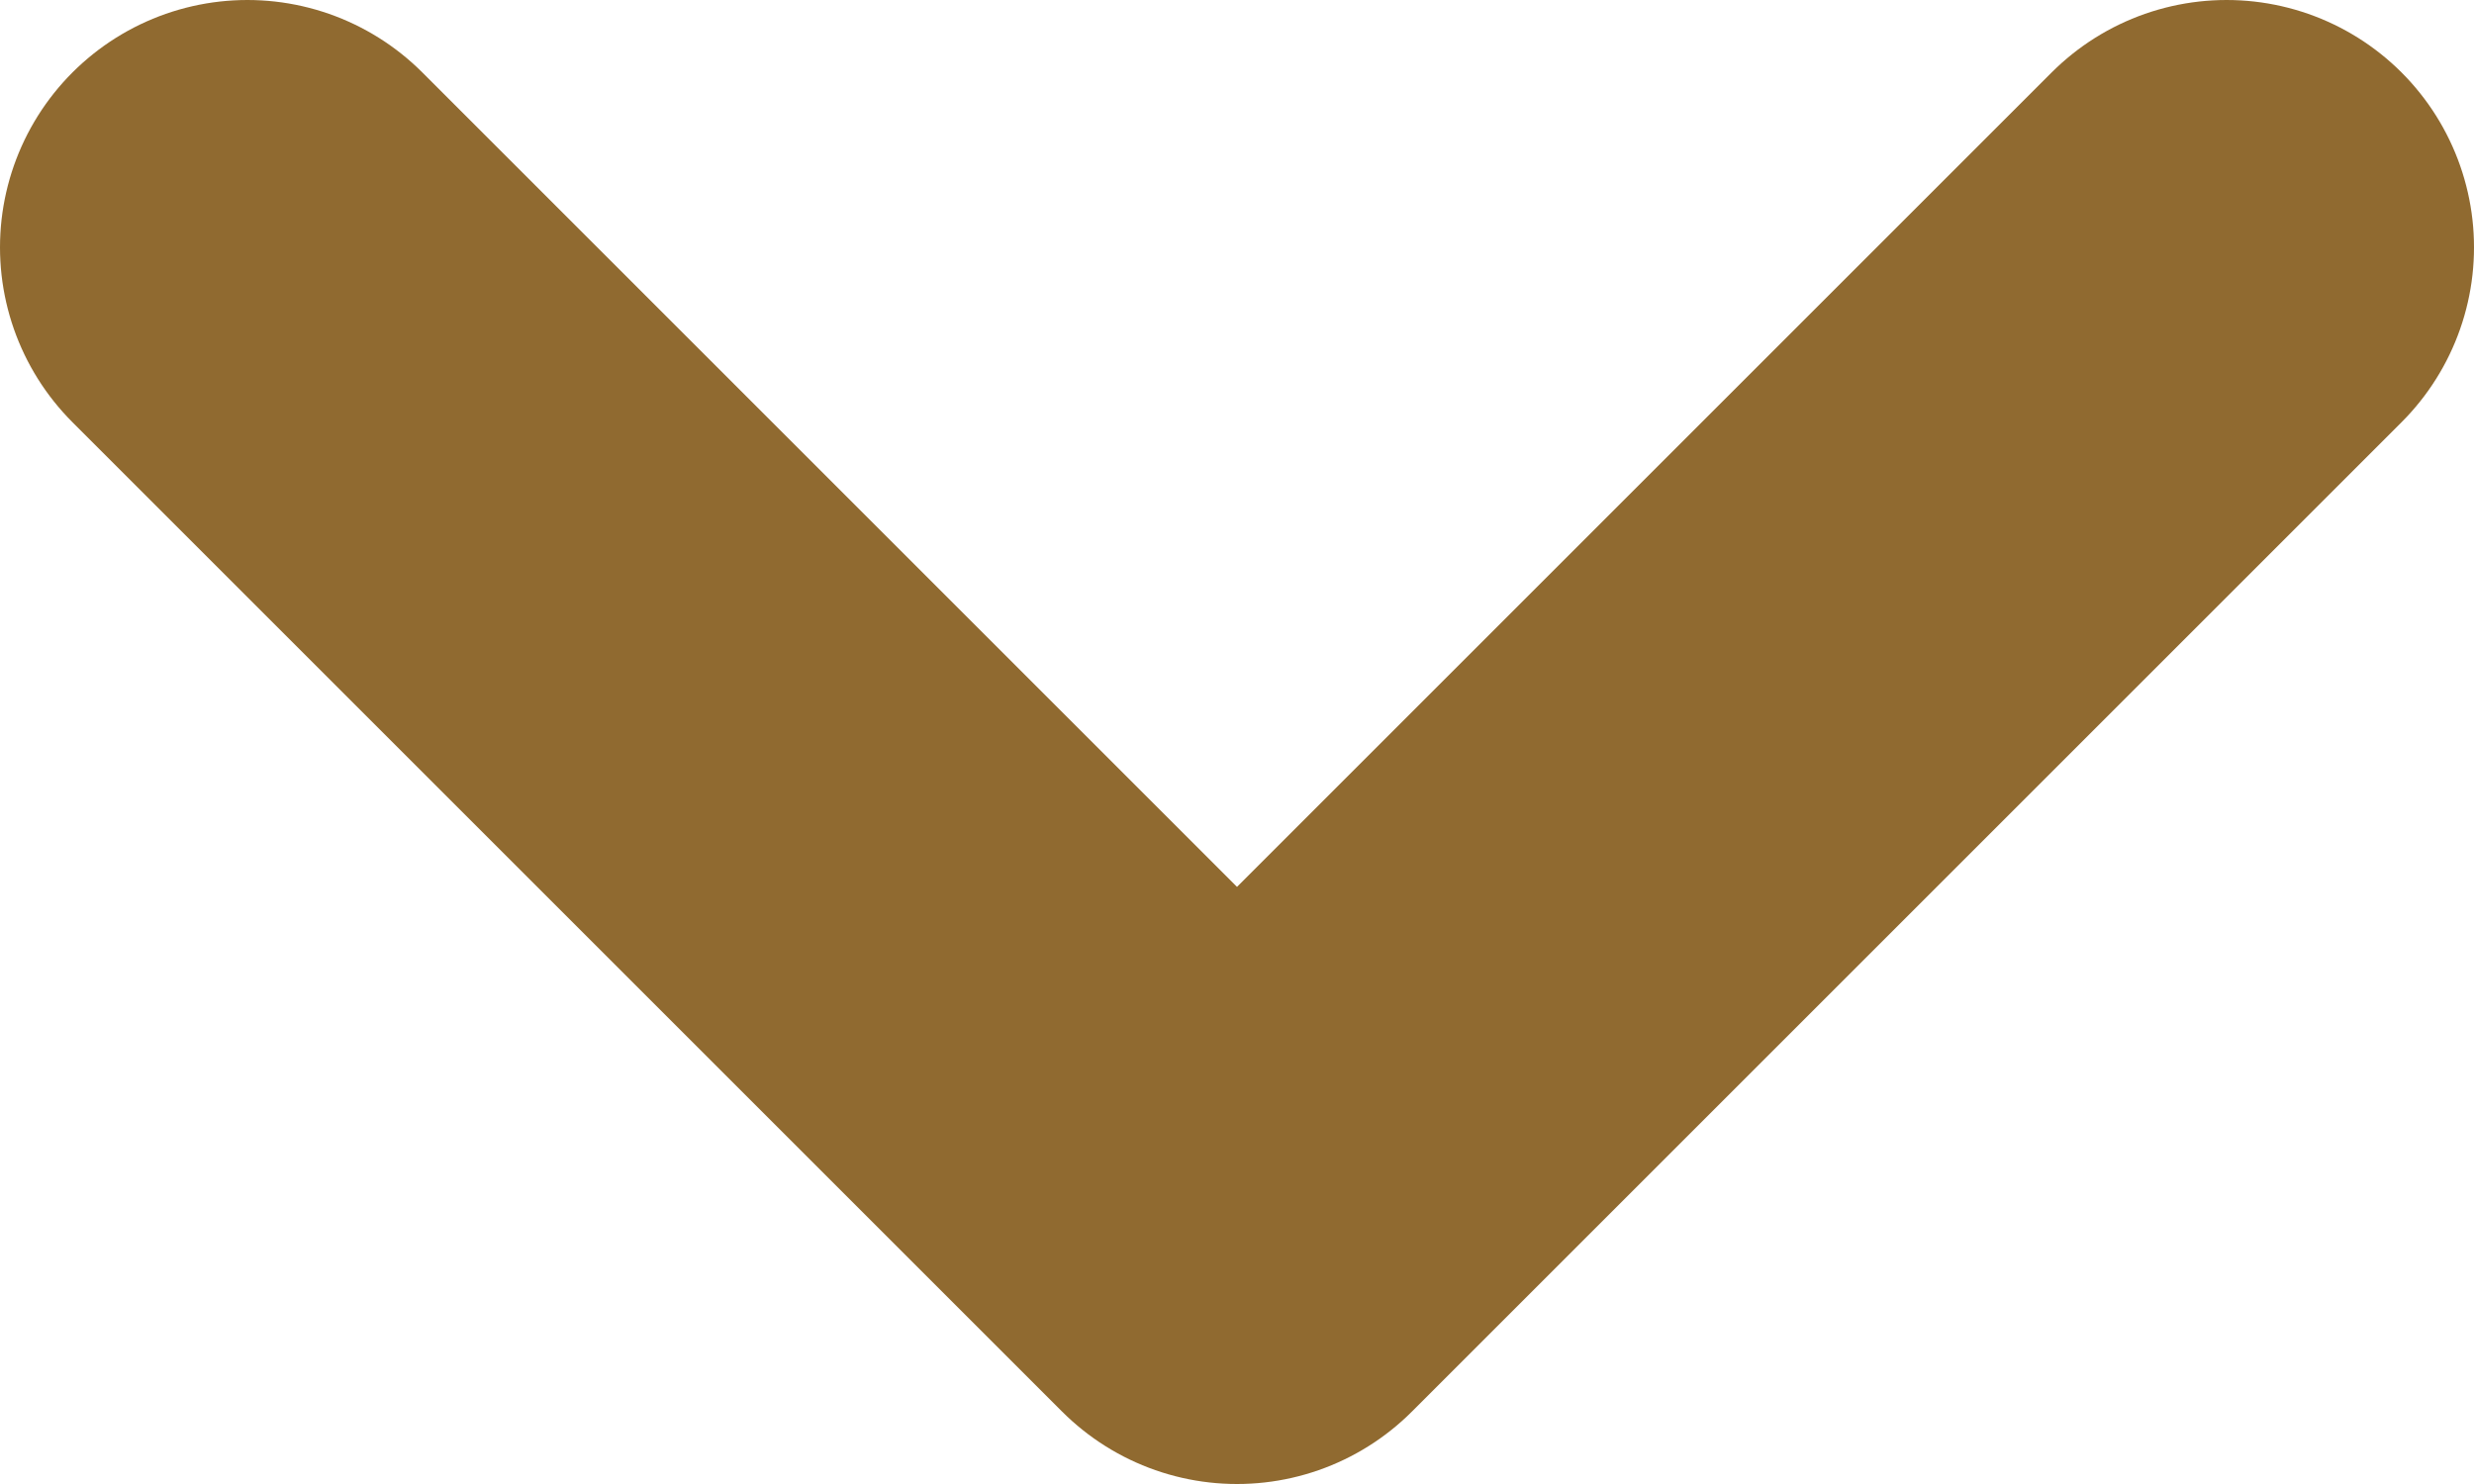 <svg width="10" height="6" viewBox="0 0 10 6" fill="none" xmlns="http://www.w3.org/2000/svg">
<path d="M1 1L5 5L9 1" stroke="#906A30" stroke-width="2" stroke-linecap="round" stroke-linejoin="round"/>
</svg>
